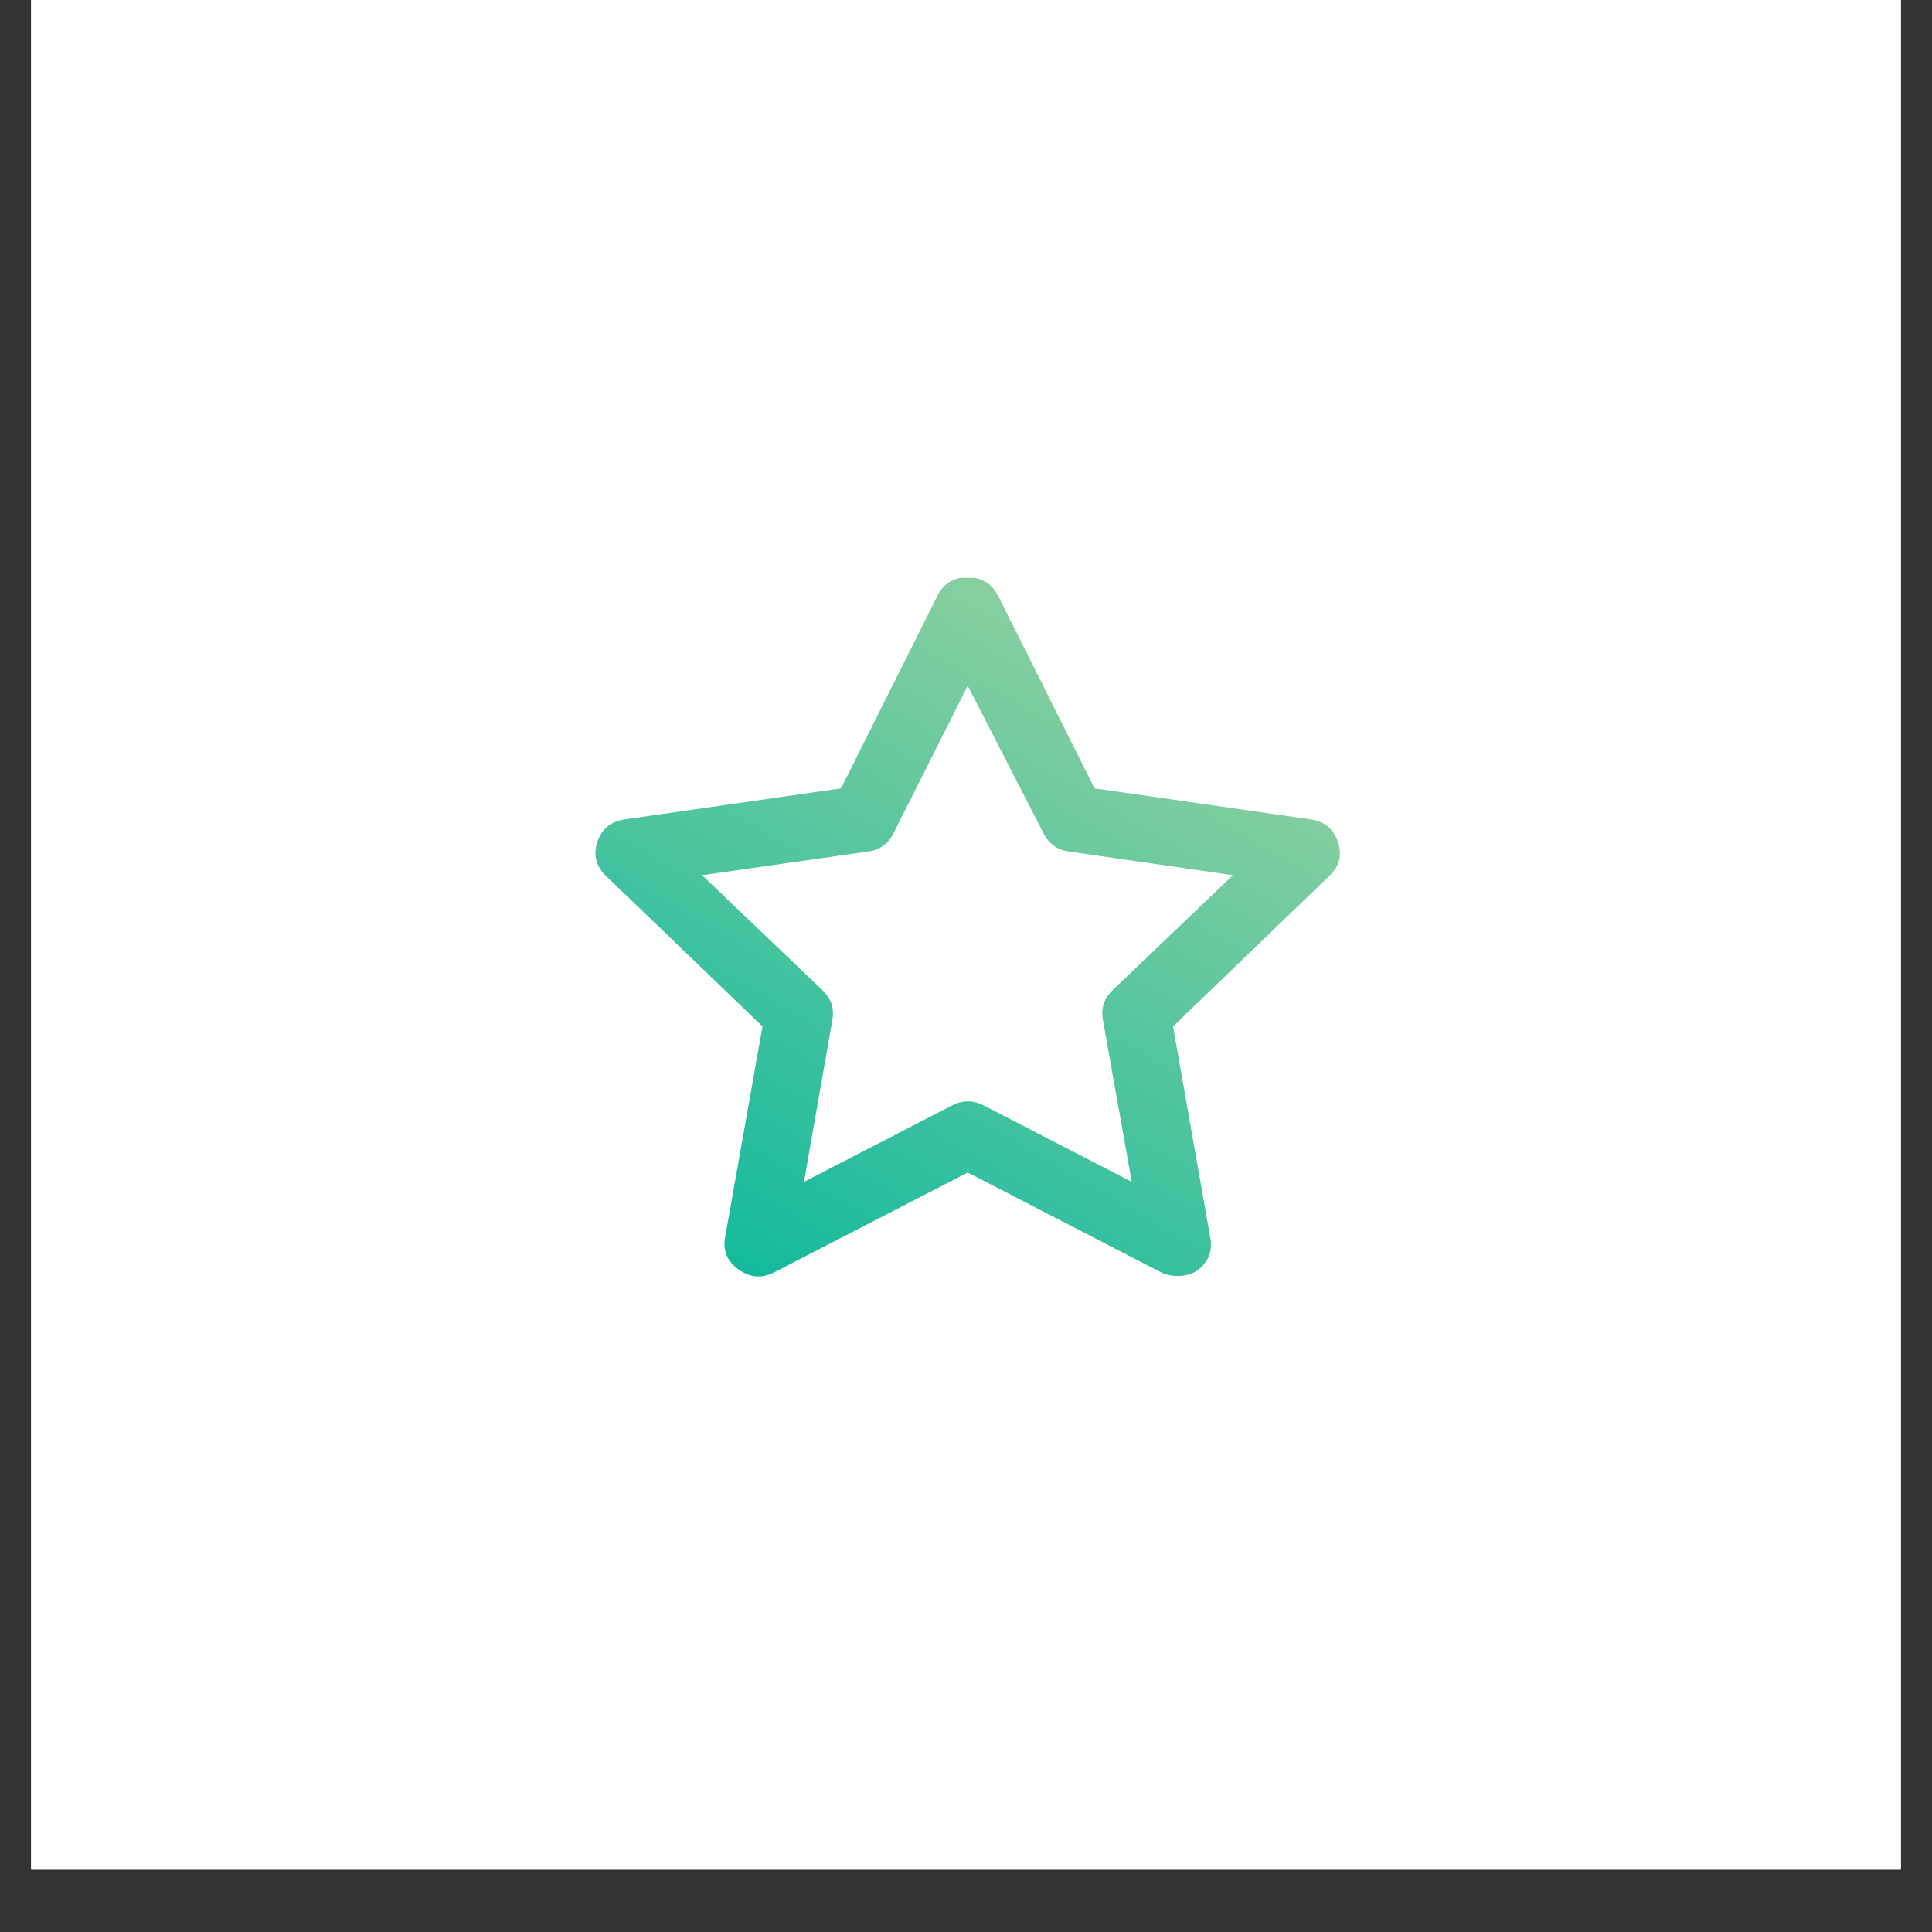 <svg xmlns="http://www.w3.org/2000/svg" xmlns:xlink="http://www.w3.org/1999/xlink" width="30" viewBox="0 0 30 30" height="30" version="1.0"><rect x="0" y="0" width="30" height="30" fill="#333333" stroke="none"/><defs><clipPath id="a"><path d="M 0.484 0 L 29.516 0 L 29.516 29.031 L 0.484 29.031 Z M 0.484 0"/></clipPath><clipPath id="b"><path d="M 9.195 8.973 L 20.805 8.973 L 20.805 19.859 L 9.195 19.859 Z M 9.195 8.973"/></clipPath><clipPath id="c"><path d="M 18.27 19.812 C 18.184 19.812 18.102 19.793 18.023 19.754 L 15.027 18.207 L 12.027 19.754 C 11.832 19.855 11.648 19.84 11.473 19.715 C 11.289 19.586 11.219 19.414 11.262 19.199 L 11.84 15.938 L 9.406 13.598 C 9.254 13.449 9.211 13.273 9.277 13.07 C 9.348 12.867 9.488 12.754 9.703 12.723 L 13.059 12.242 L 14.555 9.254 C 14.648 9.062 14.809 8.965 15.027 8.965 C 15.246 8.965 15.402 9.062 15.5 9.254 L 16.996 12.242 L 20.352 12.723 C 20.566 12.754 20.707 12.867 20.773 13.07 C 20.844 13.273 20.801 13.449 20.645 13.598 L 18.215 15.938 L 18.793 19.219 C 18.832 19.434 18.762 19.605 18.582 19.734 C 18.488 19.793 18.383 19.816 18.27 19.812 Z M 15.027 17.102 C 15.113 17.102 15.195 17.125 15.273 17.164 L 17.574 18.352 L 17.125 15.832 C 17.094 15.652 17.145 15.5 17.277 15.375 L 19.145 13.59 L 16.602 13.223 C 16.418 13.199 16.285 13.102 16.203 12.938 L 15.027 10.648 L 13.875 12.938 C 13.793 13.102 13.66 13.199 13.477 13.223 L 10.902 13.59 L 12.77 15.375 C 12.902 15.5 12.957 15.652 12.926 15.832 L 12.484 18.352 L 14.785 17.164 C 14.859 17.125 14.941 17.105 15.027 17.102 Z M 15.027 17.102"/></clipPath><linearGradient x1="19.631" gradientTransform="matrix(.525 0 0 .516 8.725 8.197)" xmlns:xlink="http://www.w3.org/1999/xlink" y1="-.497" x2="4.663" gradientUnits="userSpaceOnUse" y2="24.806" xlink:type="simple" xlink:actuate="onLoad" id="d" xlink:show="other"><stop stop-color="#A0D39F" offset="0"/><stop stop-color="#A0D39F" offset=".031"/><stop stop-color="#A0D39F" offset=".039"/><stop stop-color="#9FD39F" offset=".043"/><stop stop-color="#9ED39F" offset=".047"/><stop stop-color="#9DD29F" offset=".051"/><stop stop-color="#9DD29F" offset=".055"/><stop stop-color="#9CD29F" offset=".059"/><stop stop-color="#9CD29F" offset=".063"/><stop stop-color="#9BD29F" offset=".066"/><stop stop-color="#9AD29F" offset=".07"/><stop stop-color="#9AD29F" offset=".074"/><stop stop-color="#99D29F" offset=".078"/><stop stop-color="#98D29F" offset=".082"/><stop stop-color="#98D19F" offset=".086"/><stop stop-color="#97D19F" offset=".09"/><stop stop-color="#97D19F" offset=".094"/><stop stop-color="#96D19F" offset=".098"/><stop stop-color="#95D19F" offset=".102"/><stop stop-color="#95D19F" offset=".105"/><stop stop-color="#94D19F" offset=".109"/><stop stop-color="#94D19F" offset=".113"/><stop stop-color="#93D19F" offset=".117"/><stop stop-color="#92D09F" offset=".121"/><stop stop-color="#92D09F" offset=".125"/><stop stop-color="#91D09F" offset=".129"/><stop stop-color="#90D09F" offset=".133"/><stop stop-color="#90D09F" offset=".137"/><stop stop-color="#8FD09F" offset=".141"/><stop stop-color="#8FD09F" offset=".145"/><stop stop-color="#8ED09F" offset=".148"/><stop stop-color="#8DD09F" offset=".152"/><stop stop-color="#8DD09F" offset=".156"/><stop stop-color="#8CCF9F" offset=".16"/><stop stop-color="#8BCF9F" offset=".164"/><stop stop-color="#8BCF9F" offset=".168"/><stop stop-color="#8ACF9F" offset=".172"/><stop stop-color="#8ACF9F" offset=".176"/><stop stop-color="#89CF9F" offset=".18"/><stop stop-color="#88CF9F" offset=".184"/><stop stop-color="#88CF9F" offset=".188"/><stop stop-color="#87CF9F" offset=".191"/><stop stop-color="#87CE9F" offset=".195"/><stop stop-color="#86CE9F" offset=".199"/><stop stop-color="#85CE9F" offset=".203"/><stop stop-color="#85CE9F" offset=".207"/><stop stop-color="#84CE9F" offset=".211"/><stop stop-color="#83CE9F" offset=".215"/><stop stop-color="#83CE9F" offset=".219"/><stop stop-color="#82CE9F" offset=".223"/><stop stop-color="#82CE9F" offset=".227"/><stop stop-color="#81CD9F" offset=".23"/><stop stop-color="#80CD9F" offset=".234"/><stop stop-color="#80CD9F" offset=".238"/><stop stop-color="#7FCD9F" offset=".242"/><stop stop-color="#7ECD9F" offset=".246"/><stop stop-color="#7ECD9F" offset=".25"/><stop stop-color="#7DCD9F" offset=".254"/><stop stop-color="#7DCD9F" offset=".258"/><stop stop-color="#7CCD9F" offset=".262"/><stop stop-color="#7BCC9F" offset=".266"/><stop stop-color="#7BCC9F" offset=".27"/><stop stop-color="#7ACC9F" offset=".273"/><stop stop-color="#7ACC9F" offset=".277"/><stop stop-color="#79CC9F" offset=".281"/><stop stop-color="#78CC9F" offset=".285"/><stop stop-color="#78CC9F" offset=".289"/><stop stop-color="#77CC9F" offset=".293"/><stop stop-color="#76CC9F" offset=".297"/><stop stop-color="#76CB9F" offset=".301"/><stop stop-color="#75CB9F" offset=".305"/><stop stop-color="#75CB9F" offset=".309"/><stop stop-color="#74CB9F" offset=".313"/><stop stop-color="#73CB9F" offset=".316"/><stop stop-color="#73CB9F" offset=".32"/><stop stop-color="#72CB9F" offset=".324"/><stop stop-color="#71CB9E" offset=".328"/><stop stop-color="#71CB9E" offset=".332"/><stop stop-color="#70CA9E" offset=".336"/><stop stop-color="#70CA9E" offset=".34"/><stop stop-color="#6FCA9E" offset=".344"/><stop stop-color="#6ECA9E" offset=".348"/><stop stop-color="#6ECA9E" offset=".352"/><stop stop-color="#6DCA9E" offset=".355"/><stop stop-color="#6DCA9E" offset=".359"/><stop stop-color="#6CCA9E" offset=".363"/><stop stop-color="#6BCA9E" offset=".367"/><stop stop-color="#6BCA9E" offset=".371"/><stop stop-color="#6AC99E" offset=".375"/><stop stop-color="#69C99E" offset=".379"/><stop stop-color="#69C99E" offset=".383"/><stop stop-color="#68C99E" offset=".387"/><stop stop-color="#68C99E" offset=".391"/><stop stop-color="#67C99E" offset=".395"/><stop stop-color="#66C99E" offset=".398"/><stop stop-color="#66C99E" offset=".402"/><stop stop-color="#65C99E" offset=".406"/><stop stop-color="#64C89E" offset=".41"/><stop stop-color="#64C89E" offset=".414"/><stop stop-color="#63C89E" offset=".418"/><stop stop-color="#63C89E" offset=".422"/><stop stop-color="#62C89E" offset=".426"/><stop stop-color="#61C89E" offset=".43"/><stop stop-color="#61C89E" offset=".434"/><stop stop-color="#60C89E" offset=".438"/><stop stop-color="#60C89E" offset=".441"/><stop stop-color="#5FC79E" offset=".445"/><stop stop-color="#5EC79E" offset=".449"/><stop stop-color="#5EC79E" offset=".453"/><stop stop-color="#5DC79E" offset=".457"/><stop stop-color="#5CC79E" offset=".461"/><stop stop-color="#5CC79E" offset=".465"/><stop stop-color="#5BC79E" offset=".469"/><stop stop-color="#5BC79E" offset=".473"/><stop stop-color="#5AC79E" offset=".477"/><stop stop-color="#59C69E" offset=".48"/><stop stop-color="#59C69E" offset=".484"/><stop stop-color="#58C69E" offset=".488"/><stop stop-color="#57C69E" offset=".492"/><stop stop-color="#57C69E" offset=".496"/><stop stop-color="#56C69E" offset=".5"/><stop stop-color="#56C69E" offset=".504"/><stop stop-color="#55C69E" offset=".508"/><stop stop-color="#54C69E" offset=".512"/><stop stop-color="#54C59E" offset=".516"/><stop stop-color="#53C59E" offset=".52"/><stop stop-color="#53C59E" offset=".523"/><stop stop-color="#52C59E" offset=".527"/><stop stop-color="#51C59E" offset=".531"/><stop stop-color="#51C59E" offset=".535"/><stop stop-color="#50C59E" offset=".539"/><stop stop-color="#4FC59E" offset=".543"/><stop stop-color="#4FC59E" offset=".547"/><stop stop-color="#4EC49E" offset=".551"/><stop stop-color="#4EC49E" offset=".555"/><stop stop-color="#4DC49E" offset=".559"/><stop stop-color="#4CC49E" offset=".563"/><stop stop-color="#4CC49E" offset=".566"/><stop stop-color="#4BC49E" offset=".57"/><stop stop-color="#4AC49E" offset=".574"/><stop stop-color="#4AC49E" offset=".578"/><stop stop-color="#49C49E" offset=".582"/><stop stop-color="#49C49E" offset=".586"/><stop stop-color="#48C39E" offset=".59"/><stop stop-color="#47C39E" offset=".594"/><stop stop-color="#47C39E" offset=".598"/><stop stop-color="#46C39E" offset=".602"/><stop stop-color="#46C39E" offset=".605"/><stop stop-color="#45C39E" offset=".609"/><stop stop-color="#44C39E" offset=".613"/><stop stop-color="#44C39E" offset=".617"/><stop stop-color="#43C39E" offset=".621"/><stop stop-color="#42C29E" offset=".625"/><stop stop-color="#42C29E" offset=".629"/><stop stop-color="#41C29E" offset=".633"/><stop stop-color="#41C29E" offset=".637"/><stop stop-color="#40C29E" offset=".641"/><stop stop-color="#3FC29E" offset=".645"/><stop stop-color="#3FC29E" offset=".648"/><stop stop-color="#3EC29E" offset=".652"/><stop stop-color="#3DC29E" offset=".656"/><stop stop-color="#3DC19E" offset=".66"/><stop stop-color="#3CC19E" offset=".664"/><stop stop-color="#3CC19E" offset=".668"/><stop stop-color="#3BC19E" offset=".672"/><stop stop-color="#3AC19E" offset=".676"/><stop stop-color="#3AC19E" offset=".68"/><stop stop-color="#39C19E" offset=".684"/><stop stop-color="#39C19E" offset=".688"/><stop stop-color="#38C19E" offset=".691"/><stop stop-color="#37C09E" offset=".695"/><stop stop-color="#37C09E" offset=".699"/><stop stop-color="#36C09E" offset=".703"/><stop stop-color="#35C09E" offset=".707"/><stop stop-color="#35C09E" offset=".711"/><stop stop-color="#34C09E" offset=".715"/><stop stop-color="#34C09E" offset=".719"/><stop stop-color="#33C09E" offset=".723"/><stop stop-color="#32C09E" offset=".727"/><stop stop-color="#32BF9E" offset=".73"/><stop stop-color="#31BF9E" offset=".734"/><stop stop-color="#30BF9E" offset=".738"/><stop stop-color="#30BF9E" offset=".742"/><stop stop-color="#2FBF9E" offset=".746"/><stop stop-color="#2FBF9E" offset=".75"/><stop stop-color="#2EBF9E" offset=".754"/><stop stop-color="#2DBF9E" offset=".758"/><stop stop-color="#2DBF9E" offset=".762"/><stop stop-color="#2CBE9E" offset=".766"/><stop stop-color="#2CBE9E" offset=".77"/><stop stop-color="#2BBE9E" offset=".773"/><stop stop-color="#2ABE9E" offset=".777"/><stop stop-color="#2ABE9E" offset=".781"/><stop stop-color="#29BE9E" offset=".785"/><stop stop-color="#28BE9E" offset=".789"/><stop stop-color="#28BE9E" offset=".793"/><stop stop-color="#27BE9D" offset=".797"/><stop stop-color="#27BE9D" offset=".801"/><stop stop-color="#26BD9D" offset=".805"/><stop stop-color="#25BD9D" offset=".809"/><stop stop-color="#25BD9D" offset=".813"/><stop stop-color="#24BD9D" offset=".816"/><stop stop-color="#23BD9D" offset=".82"/><stop stop-color="#23BD9D" offset=".824"/><stop stop-color="#22BD9D" offset=".828"/><stop stop-color="#22BD9D" offset=".832"/><stop stop-color="#21BD9D" offset=".836"/><stop stop-color="#20BC9D" offset=".84"/><stop stop-color="#20BC9D" offset=".844"/><stop stop-color="#1FBC9D" offset=".848"/><stop stop-color="#1FBC9D" offset=".852"/><stop stop-color="#1EBC9D" offset=".855"/><stop stop-color="#1DBC9D" offset=".859"/><stop stop-color="#1DBC9D" offset=".863"/><stop stop-color="#1CBC9D" offset=".867"/><stop stop-color="#1BBC9D" offset=".871"/><stop stop-color="#1BBB9D" offset=".875"/><stop stop-color="#1ABB9D" offset=".879"/><stop stop-color="#1ABB9D" offset=".883"/><stop stop-color="#19BB9D" offset=".887"/><stop stop-color="#18BB9D" offset=".891"/><stop stop-color="#18BB9D" offset=".895"/><stop stop-color="#17BB9D" offset=".898"/><stop stop-color="#16BB9D" offset=".902"/><stop stop-color="#16BB9D" offset=".906"/><stop stop-color="#15BA9D" offset=".91"/><stop stop-color="#15BA9D" offset=".914"/><stop stop-color="#14BA9D" offset=".918"/><stop stop-color="#13BA9D" offset=".922"/><stop stop-color="#13BA9D" offset=".926"/><stop stop-color="#12BA9D" offset=".93"/><stop stop-color="#12BA9D" offset=".934"/><stop stop-color="#11BA9D" offset=".938"/><stop stop-color="#10BA9D" offset=".941"/><stop stop-color="#10B99D" offset=".945"/><stop stop-color="#0FB99D" offset=".949"/><stop stop-color="#0EB99D" offset=".953"/><stop stop-color="#0EB99D" offset=".957"/><stop stop-color="#0DB99D" offset=".961"/><stop stop-color="#0DB99D" offset=".965"/><stop stop-color="#0CB99D" offset=".969"/><stop stop-color="#0BB99D" offset=".973"/><stop stop-color="#0BB99D" offset=".977"/><stop stop-color="#0AB89D" offset=".98"/><stop stop-color="#09B89D" offset=".984"/><stop stop-color="#09B89D" offset=".988"/><stop stop-color="#08B89D" offset=".992"/><stop stop-color="#08B89D" offset="1"/></linearGradient></defs><g clip-path="url(#a)" fill="#FFF"><path d="M 0.484 0 L 29.516 0 L 29.516 36.289 L 0.484 36.289 Z M 0.484 0"/><path d="M 0.484 0 L 29.516 0 L 29.516 29.031 L 0.484 29.031 Z M 0.484 0"/></g><g clip-path="url(#b)"><g clip-path="url(#c)"><path fill="url(#d)" d="M 9.211 8.973 L 9.211 19.855 L 20.805 19.855 L 20.805 8.973 Z M 9.211 8.973"/></g></g></svg>